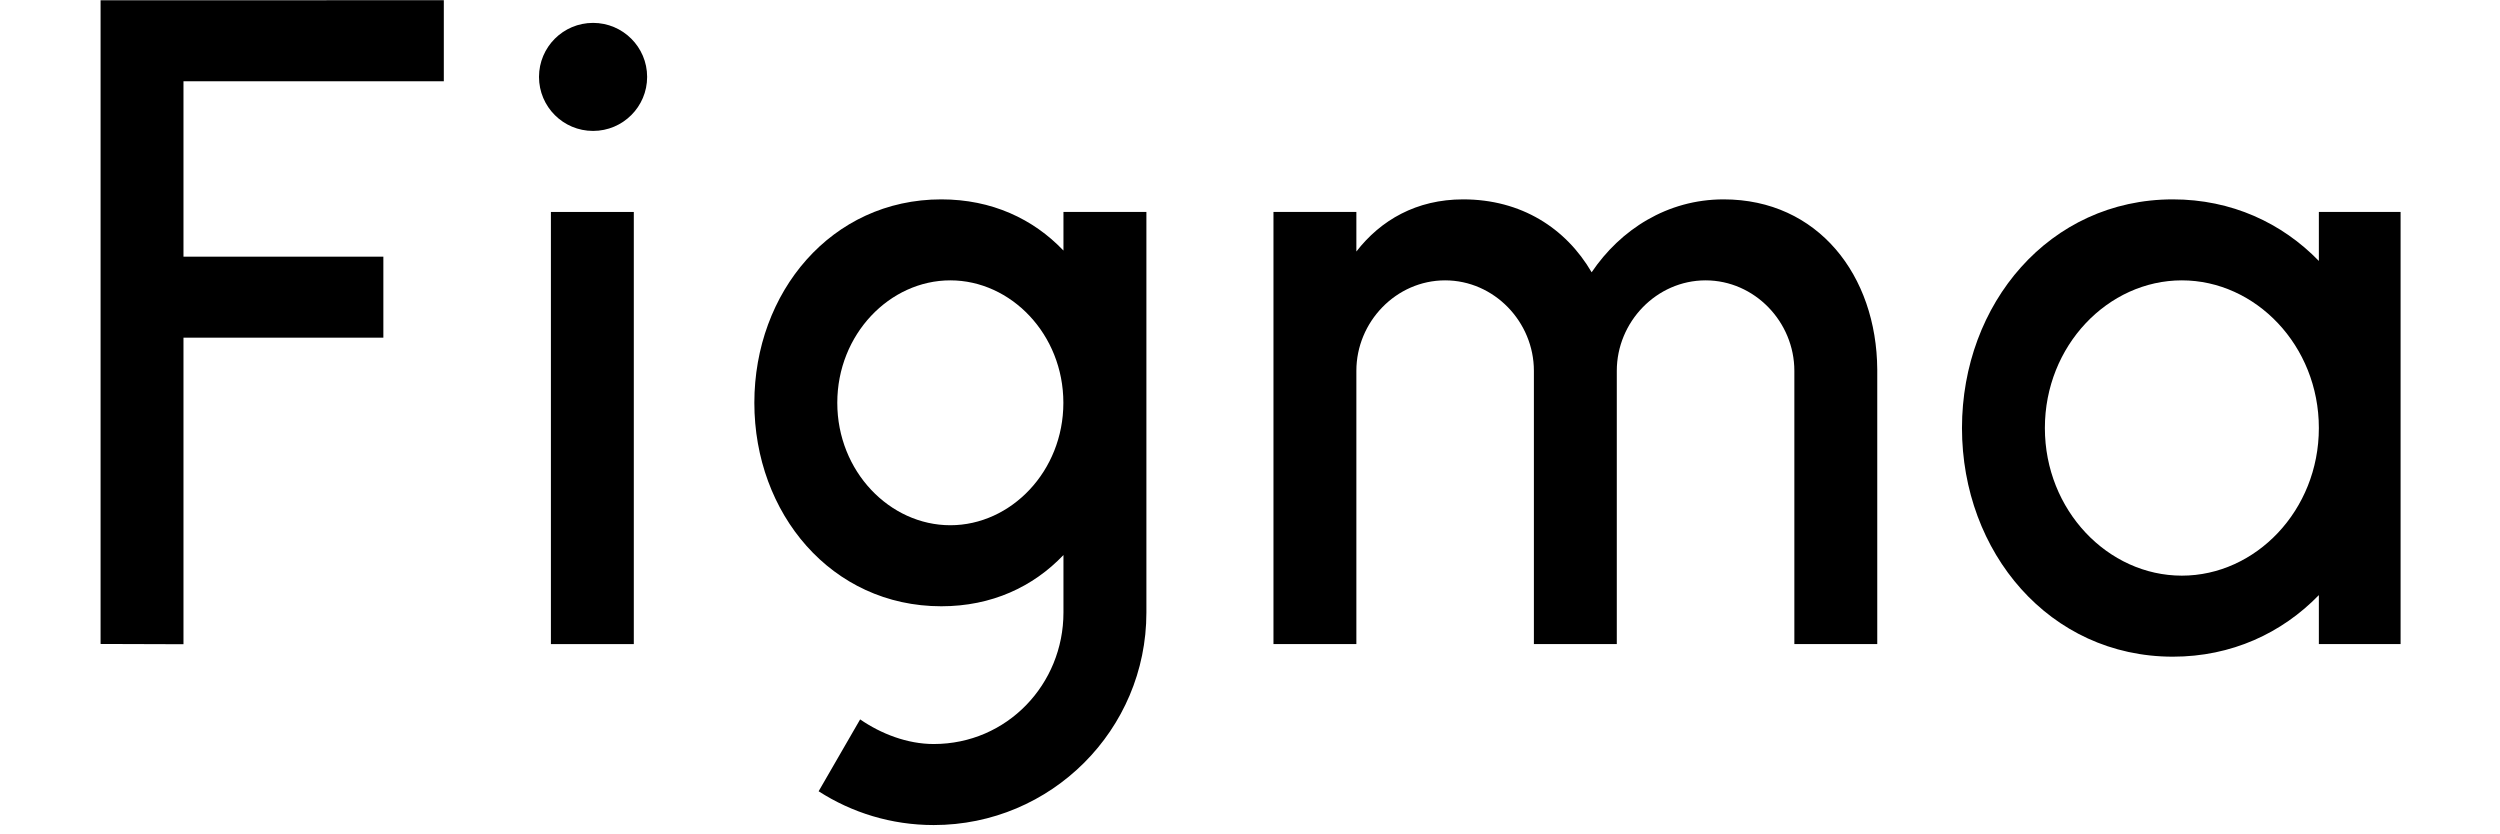 <?xml version="1.0" encoding="UTF-8"?>
<svg xmlns="http://www.w3.org/2000/svg" xmlns:xlink="http://www.w3.org/1999/xlink" width="224.88pt" height="75pt" viewBox="0 0 224.88 75" version="1.2">
<defs>
<clipPath id="clip1">
  <path d="M 9.047 0.02 L 40 0.02 L 40 58 L 9.047 58 Z M 9.047 0.02 "/>
</clipPath>
<clipPath id="clip2">
  <path d="M 67 17 L 104 17 L 104 74.98 L 67 74.98 Z M 67 17 "/>
</clipPath>
<clipPath id="clip3">
  <path d="M 176 17 L 215.938 17 L 215.938 60 L 176 60 Z M 176 17 "/>
</clipPath>
</defs>
<g id="surface1">
<g clip-path="url(#clip1)" clip-rule="nonzero">
<path style=" stroke:none;fill-rule:nonzero;fill:rgb(0%,0%,0%);fill-opacity:1;" d="M 9.047 0.023 L 9.047 57.926 L 16.504 57.949 L 16.504 30.375 L 34.484 30.375 L 34.484 23.086 L 16.504 23.086 L 16.504 7.309 L 39.922 7.309 L 39.922 0.02 Z M 9.047 0.023 "/>
</g>
<path style=" stroke:none;fill-rule:nonzero;fill:rgb(0%,0%,0%);fill-opacity:1;" d="M 53.348 11.777 C 56.031 11.777 58.211 9.602 58.211 6.918 C 58.211 4.234 56.031 2.059 53.348 2.059 C 50.66 2.059 48.484 4.234 48.484 6.918 C 48.484 9.602 50.66 11.777 53.348 11.777 Z M 53.348 11.777 "/>
<path style=" stroke:none;fill-rule:nonzero;fill:rgb(0%,0%,0%);fill-opacity:1;" d="M 49.555 19.066 L 49.555 57.938 L 57.012 57.938 L 57.012 19.066 Z M 49.555 19.066 "/>
<g clip-path="url(#clip2)" clip-rule="nonzero">
<path style=" stroke:none;fill-rule:evenodd;fill:rgb(0%,0%,0%);fill-opacity:1;" d="M 84.672 17.934 C 74.77 17.934 67.855 26.301 67.855 36.234 C 67.855 46.168 74.77 54.535 84.672 54.535 C 89.207 54.535 92.941 52.781 95.66 49.926 L 95.66 55.102 C 95.66 61.543 90.598 66.926 83.988 66.926 C 81.613 66.926 79.254 66.008 77.371 64.711 L 73.637 71.176 C 76.621 73.098 80.176 74.215 83.988 74.215 C 94.555 74.215 103.121 65.656 103.121 55.102 L 103.121 19.066 L 95.66 19.066 L 95.66 22.539 C 92.941 19.688 89.207 17.934 84.672 17.934 Z M 75.316 36.234 C 75.316 30.066 80.035 25.219 85.484 25.219 C 90.93 25.219 95.652 30.066 95.652 36.234 C 95.652 42.402 90.93 47.246 85.484 47.246 C 80.035 47.246 75.316 42.402 75.316 36.234 Z M 75.316 36.234 "/>
</g>
<path style=" stroke:none;fill-rule:nonzero;fill:rgb(0%,0%,0%);fill-opacity:1;" d="M 129.992 25.219 C 125.582 25.219 122.008 28.953 122.008 33.359 L 122.008 57.938 L 114.551 57.938 L 114.551 19.066 L 122.008 19.066 L 122.008 22.625 C 124.191 19.805 127.414 17.934 131.613 17.934 C 136.84 17.934 140.852 20.523 143.172 24.492 C 145.758 20.66 149.969 17.934 155.043 17.934 C 163.531 17.934 168.812 24.773 168.863 33.238 C 168.863 33.262 168.863 33.289 168.863 33.316 L 168.863 33.32 C 168.863 33.332 168.863 33.344 168.863 33.359 L 168.863 57.938 L 161.406 57.938 L 161.406 33.359 C 161.406 28.953 157.828 25.219 153.422 25.219 C 149.012 25.219 145.434 28.953 145.434 33.359 L 145.434 57.938 L 137.977 57.938 L 137.977 33.359 C 137.977 28.953 134.402 25.219 129.992 25.219 Z M 129.992 25.219 "/>
<g clip-path="url(#clip3)" clip-rule="nonzero">
<path style=" stroke:none;fill-rule:evenodd;fill:rgb(0%,0%,0%);fill-opacity:1;" d="M 208.586 23.473 C 205.266 20.051 200.723 17.934 195.453 17.934 C 184.355 17.934 176.484 27.316 176.484 38.5 C 176.484 49.688 184.355 59.07 195.453 59.07 C 200.723 59.07 205.266 56.953 208.586 53.531 L 208.586 57.938 L 216.043 57.938 L 216.043 19.066 L 208.586 19.066 Z M 183.941 38.5 C 183.941 31.082 189.629 25.219 196.262 25.219 C 202.895 25.219 208.586 31.082 208.586 38.5 C 208.586 45.922 202.895 51.781 196.262 51.781 C 189.629 51.781 183.941 45.922 183.941 38.5 Z M 183.941 38.5 "/>
</g>
</g>
</svg>
